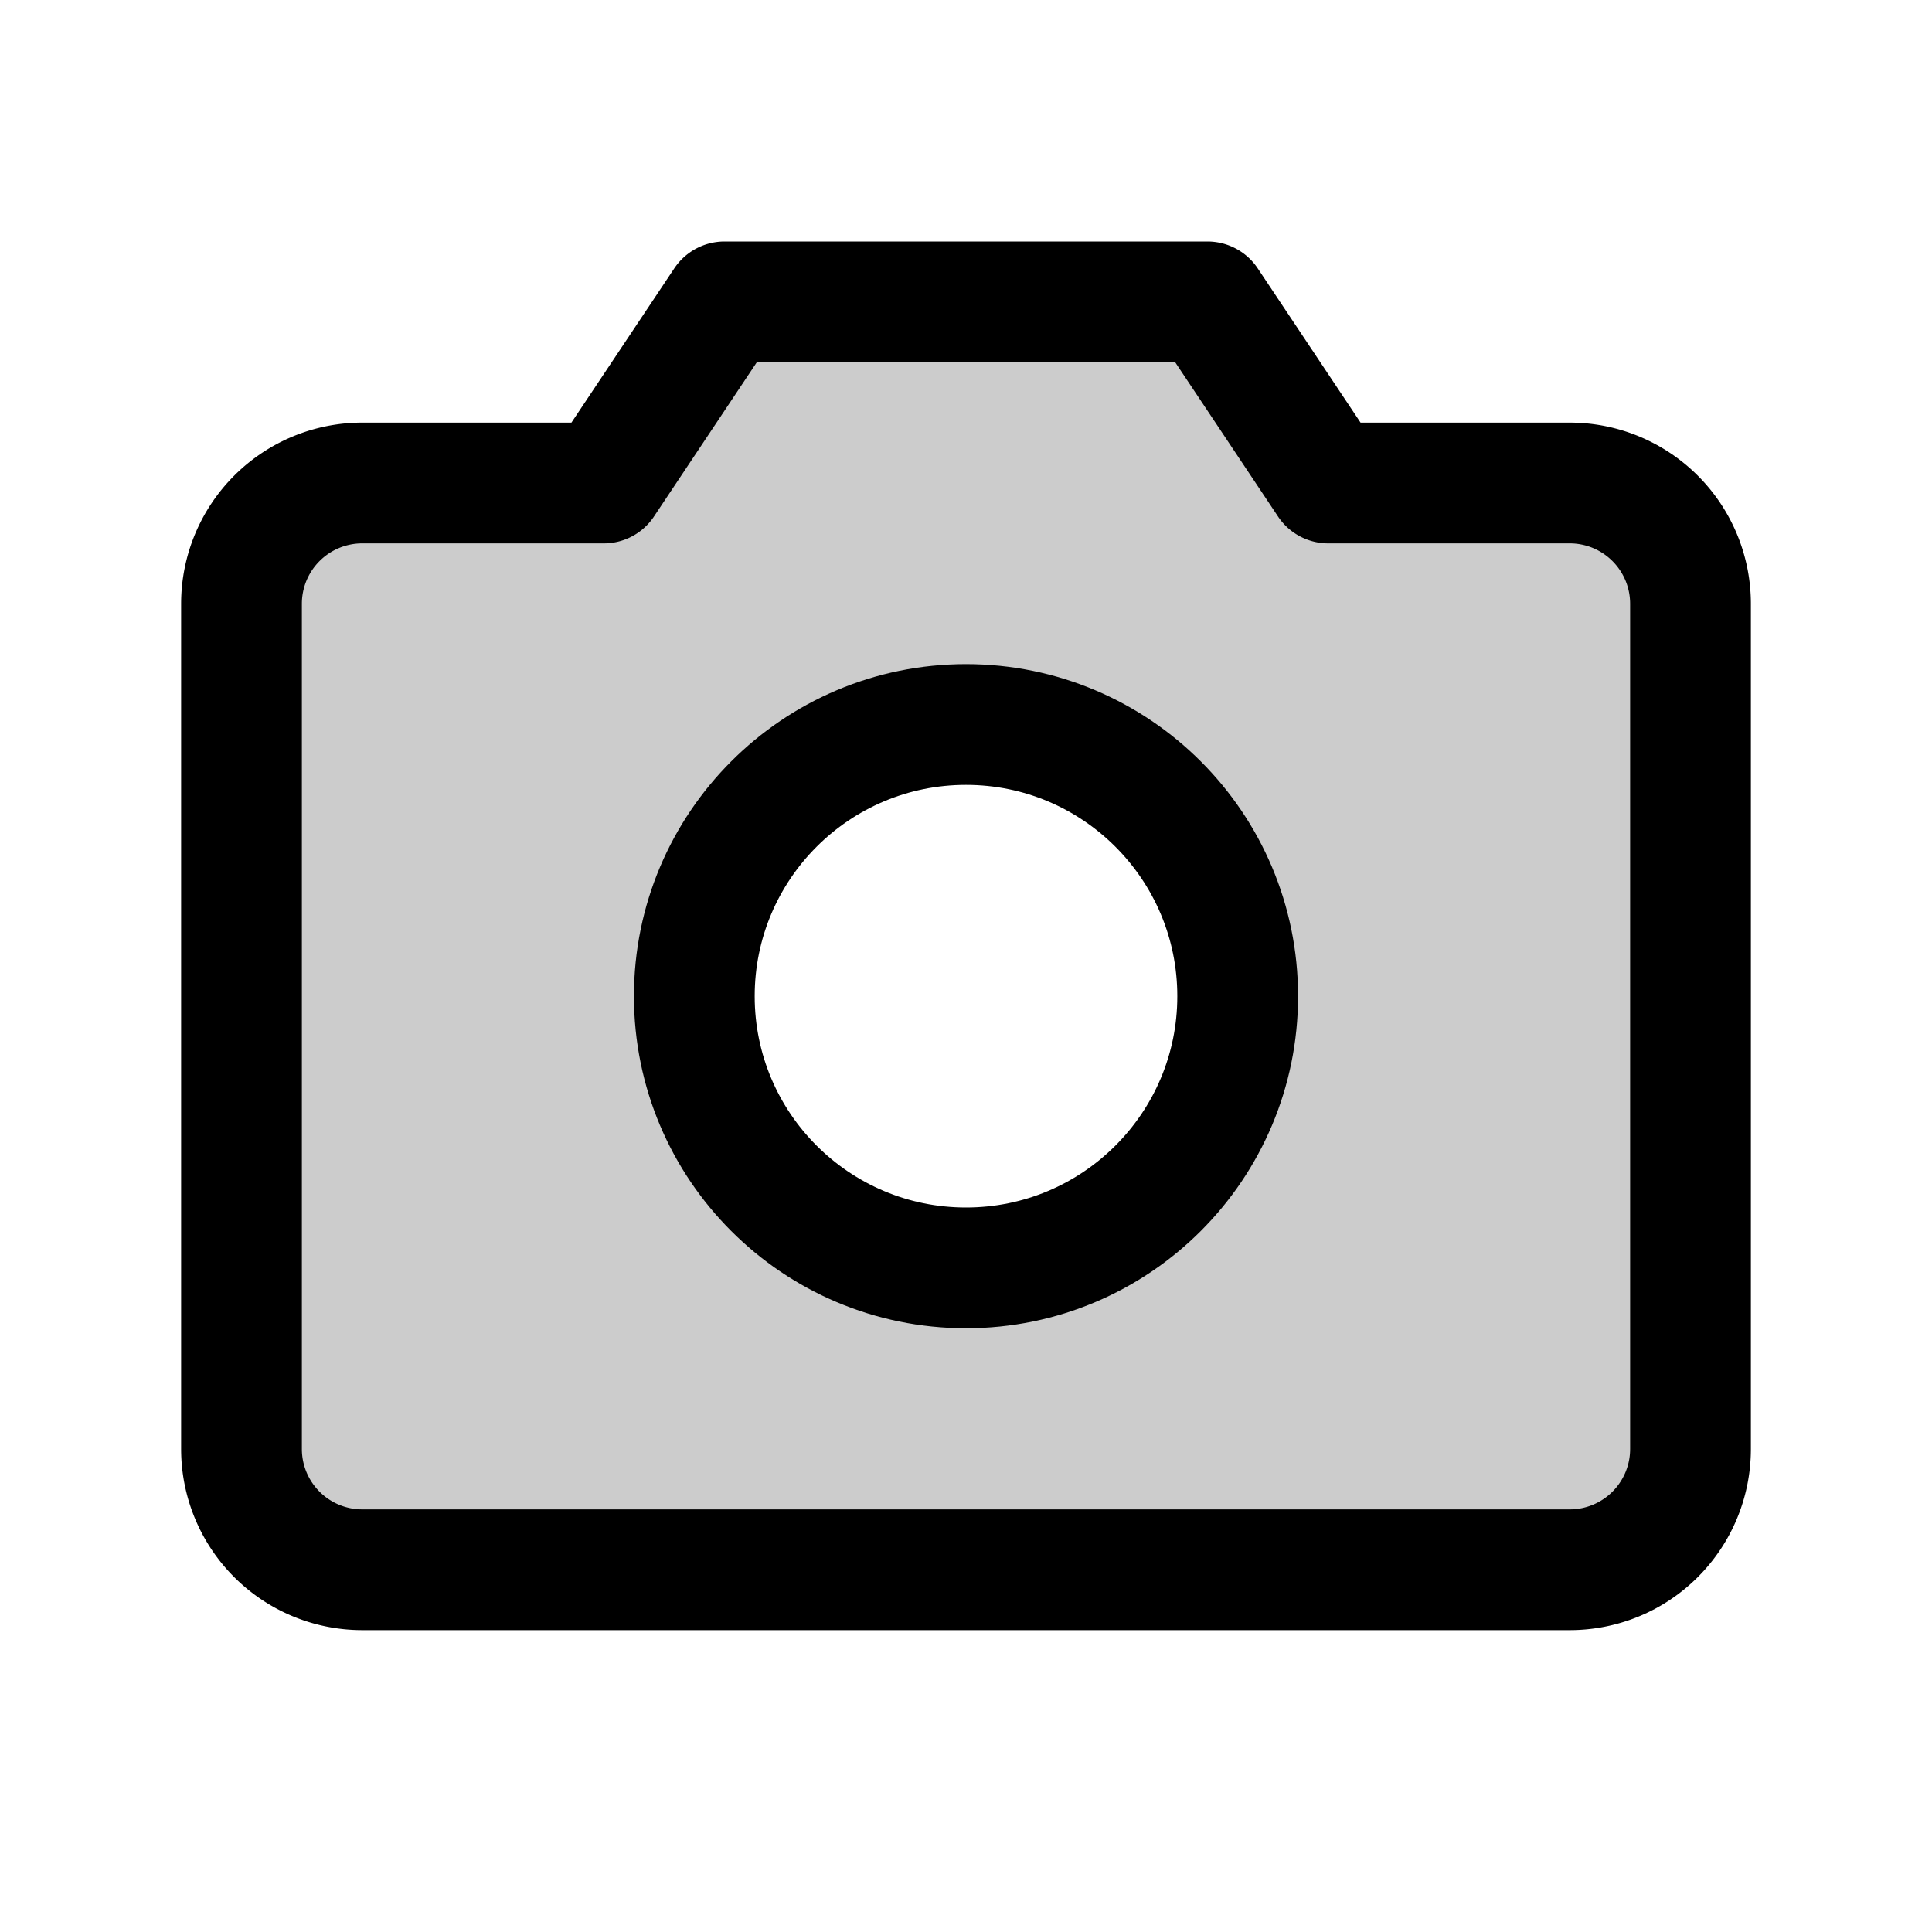 <svg xmlns="http://www.w3.org/2000/svg" viewBox="0 0 256 256">
  <path
    d="M208,64H176L160,40H96L80,64H48A16,16,0,0,0,32,80V192a16,16,0,0,0,16,16H208a16,16,0,0,0,16-16V80A16,16,0,0,0,208,64ZM128,168a36,36,0,1,1,36-36A36,36,0,0,1,128,168Z"
    opacity="0.2" fill="currentColor" />
  <path
    d="M208,208H48a16,16,0,0,1-16-16V80A16,16,0,0,1,48,64H80L96,40h64l16,24h32a16,16,0,0,1,16,16V192A16,16,0,0,1,208,208Z"
    fill="none" stroke="currentColor" stroke-linecap="round" stroke-linejoin="round"
    stroke-width="16" />
  <circle cx="128" cy="132" r="36" fill="none" stroke="currentColor" stroke-linecap="round"
    stroke-linejoin="round" stroke-width="16" />
</svg>